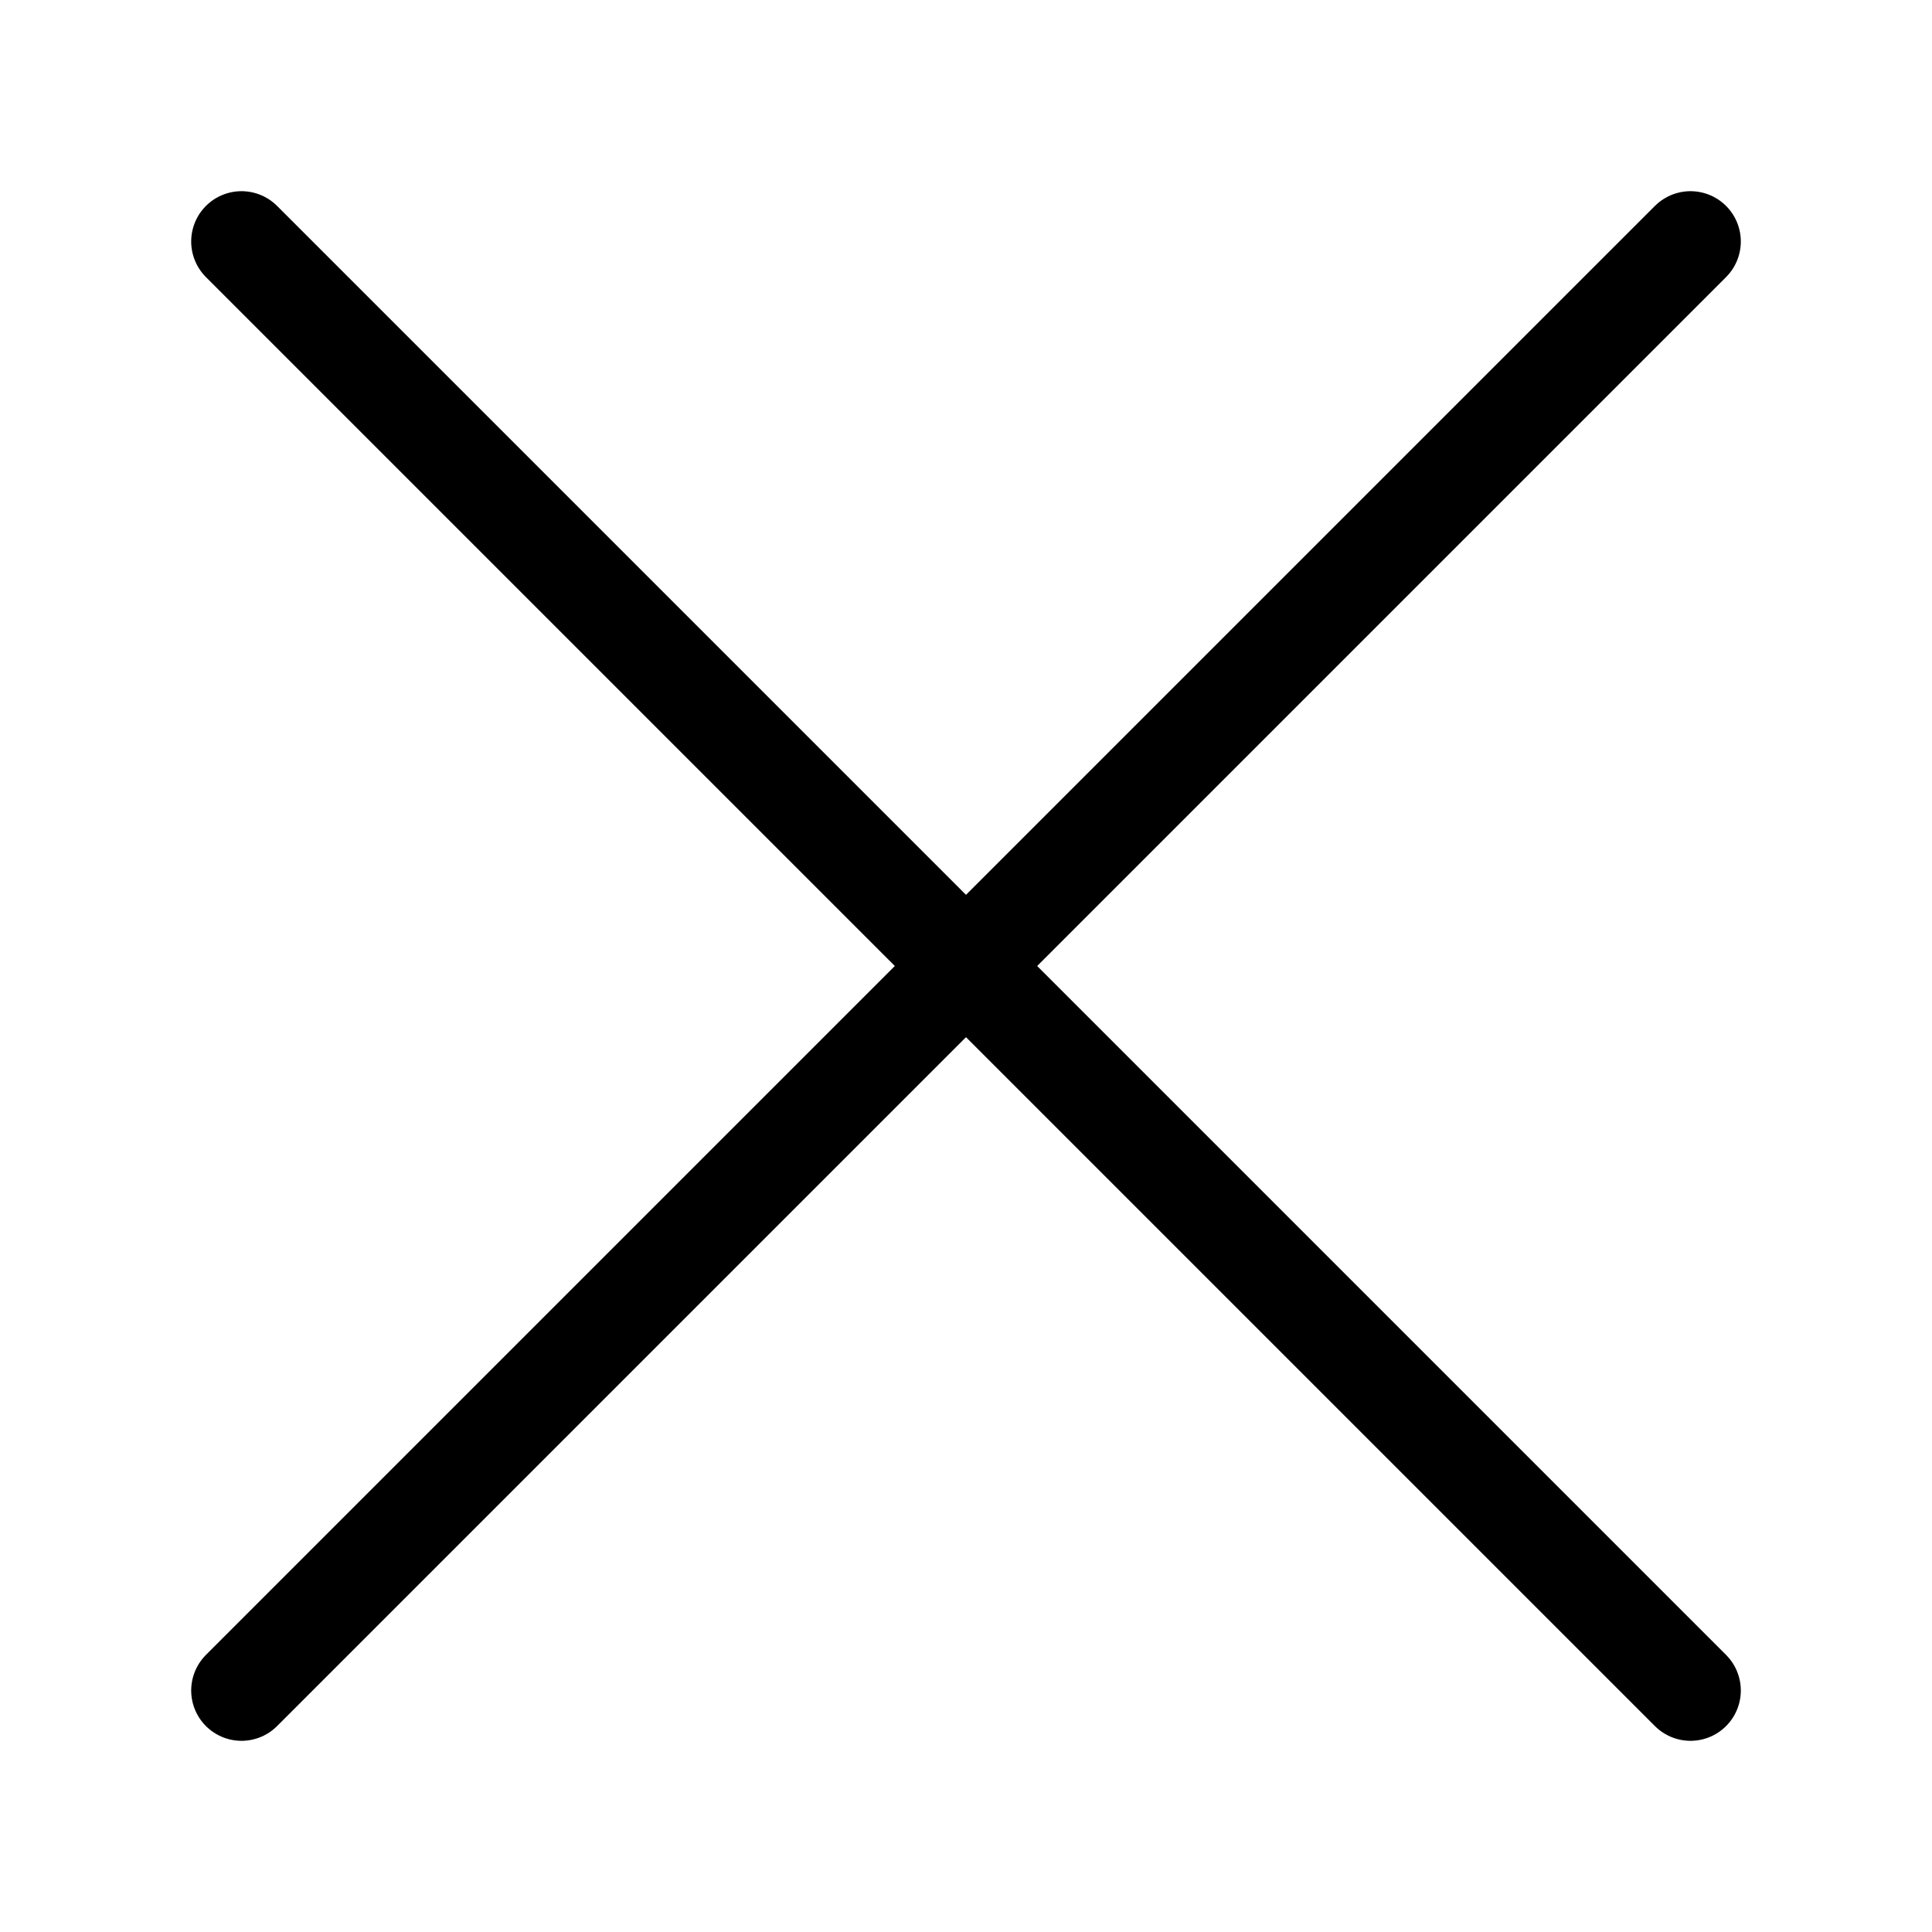 <?xml version="1.0" encoding="UTF-8" standalone="no"?>
<!-- Created with Inkscape (http://www.inkscape.org/) -->

<svg
   width="48"
   height="48"
   viewBox="0 0 48 48"
   version="1.1"
   id="svg1"
   xmlns="http://www.w3.org/2000/svg"
   xmlns:svg="http://www.w3.org/2000/svg">
  <defs
     id="defs1">
    <linearGradient
       id="swatch83">
      <stop
         style="stop-color:#000000;stop-opacity:1;"
         offset="0"
         id="stop83" />
    </linearGradient>
  </defs>
  <path
     style="fill:none;stroke:#000000;stroke-width:2.5;stroke-linecap:round;stroke-linejoin:round;stroke-opacity:1;stroke-dasharray:none"
     d="M 6,6 C 42,42 42,42 42,42"
     id="path86" />
  <path
     style="fill:none;stroke:#000000;stroke-width:2.5;stroke-linecap:round;stroke-linejoin:round;stroke-opacity:1;stroke-dasharray:none"
     d="M 42,6 C 6,42 6,42 6,42"
     id="path87" />
</svg>
